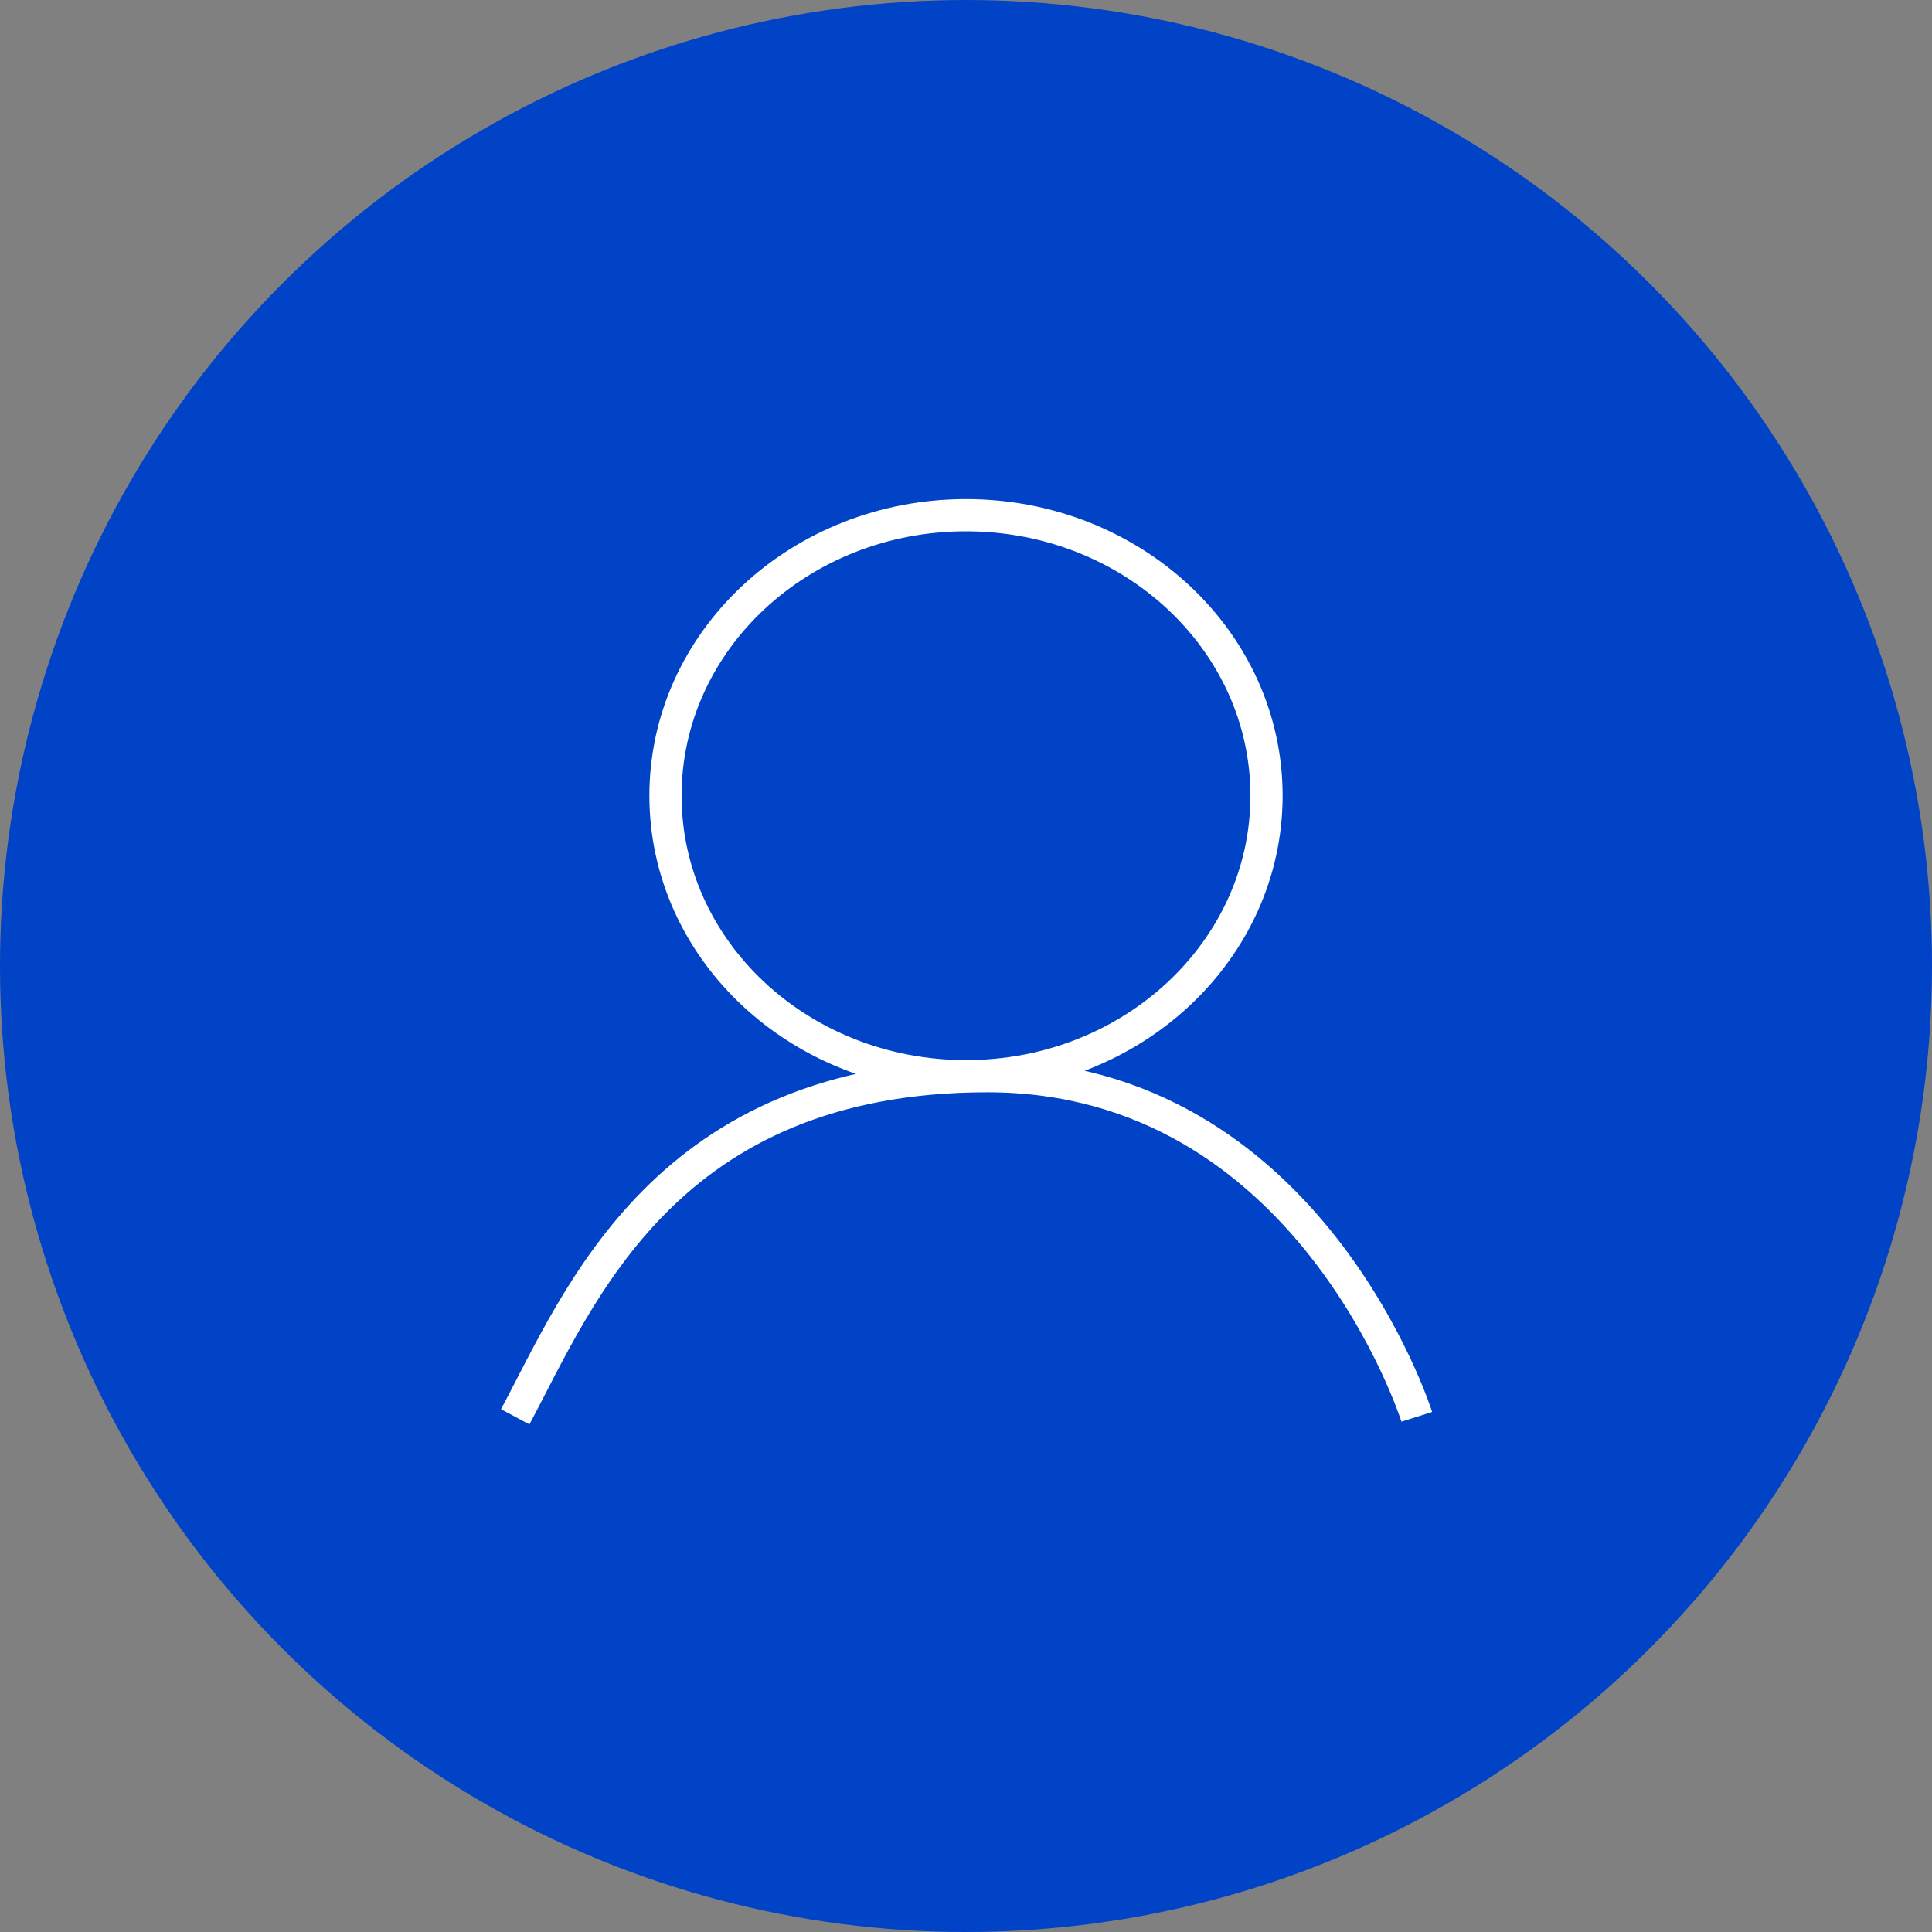 <?xml version="1.0" encoding="UTF-8"?> <svg xmlns="http://www.w3.org/2000/svg" width="60" height="60" viewBox="0 0 60 60" fill="none"><rect x="0" y="0" width="60" height="60" fill="#808080" stroke="none"/><circle cx="30" cy="30" r="30" fill="#0043C6"></circle><path d="M16 44C18 40.267 20.667 33.422 30.667 33.422C40.667 33.422 44 44 44 44M39.333 24.711C39.333 29.522 35.155 33.422 30 33.422C24.845 33.422 20.667 29.522 20.667 24.711C20.667 19.9 24.845 16 30 16C35.155 16 39.333 19.9 39.333 24.711Z" stroke="white"></path></svg> 